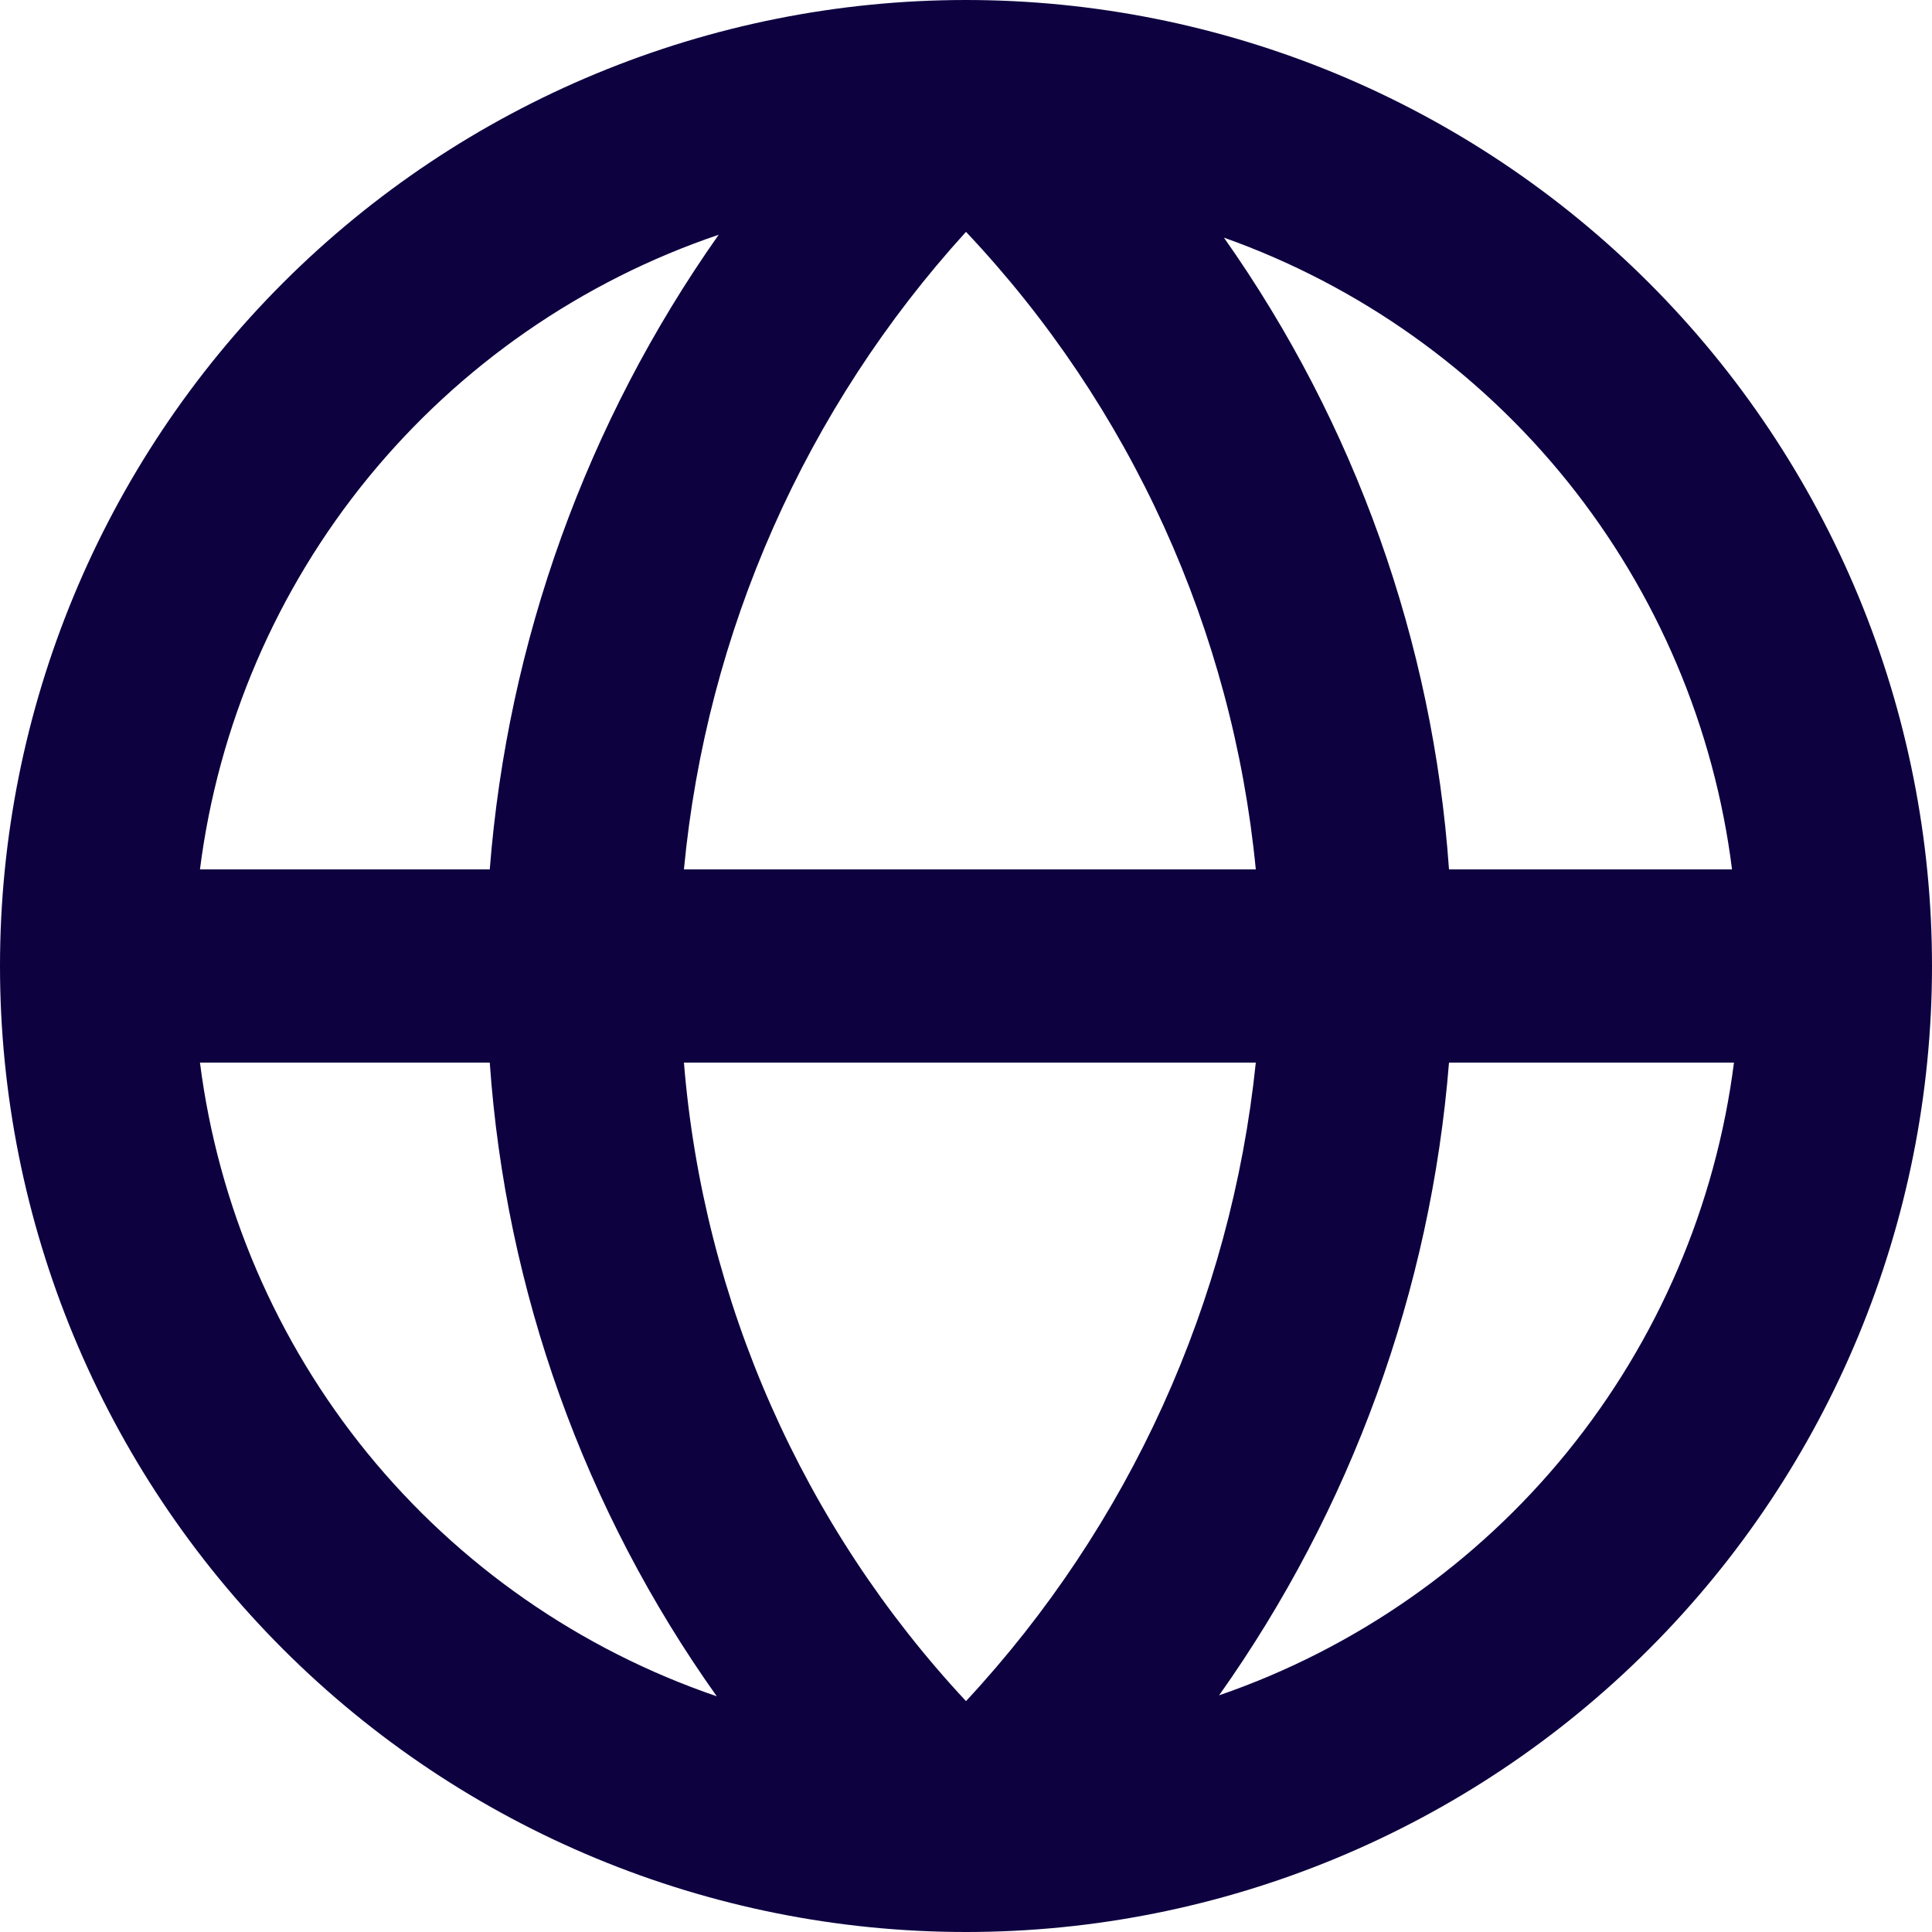 <svg width="20" height="20" viewBox="0 0 20 20" fill="none" xmlns="http://www.w3.org/2000/svg">
<path d="M20 10C20 8.687 19.741 7.386 19.239 6.173C18.736 4.96 18 3.858 17.071 2.929C16.142 2 15.04 1.264 13.827 0.761C12.614 0.259 11.313 0 10 0C7.348 0 4.804 1.054 2.929 2.929C1.054 4.804 0 7.348 0 10C0 12.652 1.054 15.196 2.929 17.071C4.804 18.946 7.348 20 10 20C12.652 20 15.196 18.946 17.071 17.071C18.946 15.196 20 12.652 20 10ZM17.93 9H15C14.835 6.648 14.029 4.386 12.67 2.46C14.066 2.956 15.298 3.83 16.227 4.985C17.155 6.14 17.745 7.53 17.93 9ZM7.08 11H13C12.744 13.471 11.691 15.791 10 17.61C8.31 15.798 7.281 13.469 7.08 11ZM7.08 9C7.313 6.542 8.338 4.226 10 2.4C11.705 4.206 12.76 6.528 13 9H7.08ZM7.44 2.43C6.074 4.367 5.255 6.637 5.07 9H2.07C2.259 7.511 2.863 6.106 3.812 4.944C4.762 3.783 6.019 2.911 7.44 2.43ZM2.07 11H5.07C5.235 13.361 6.048 15.631 7.42 17.56C6.004 17.076 4.752 16.205 3.806 15.046C2.861 13.886 2.259 12.484 2.07 11ZM12.62 17.55C13.988 15.621 14.811 13.358 15 11H17.95C17.761 12.48 17.162 13.878 16.22 15.036C15.278 16.193 14.031 17.064 12.62 17.55Z" fill="#0D0140"/>
</svg>
